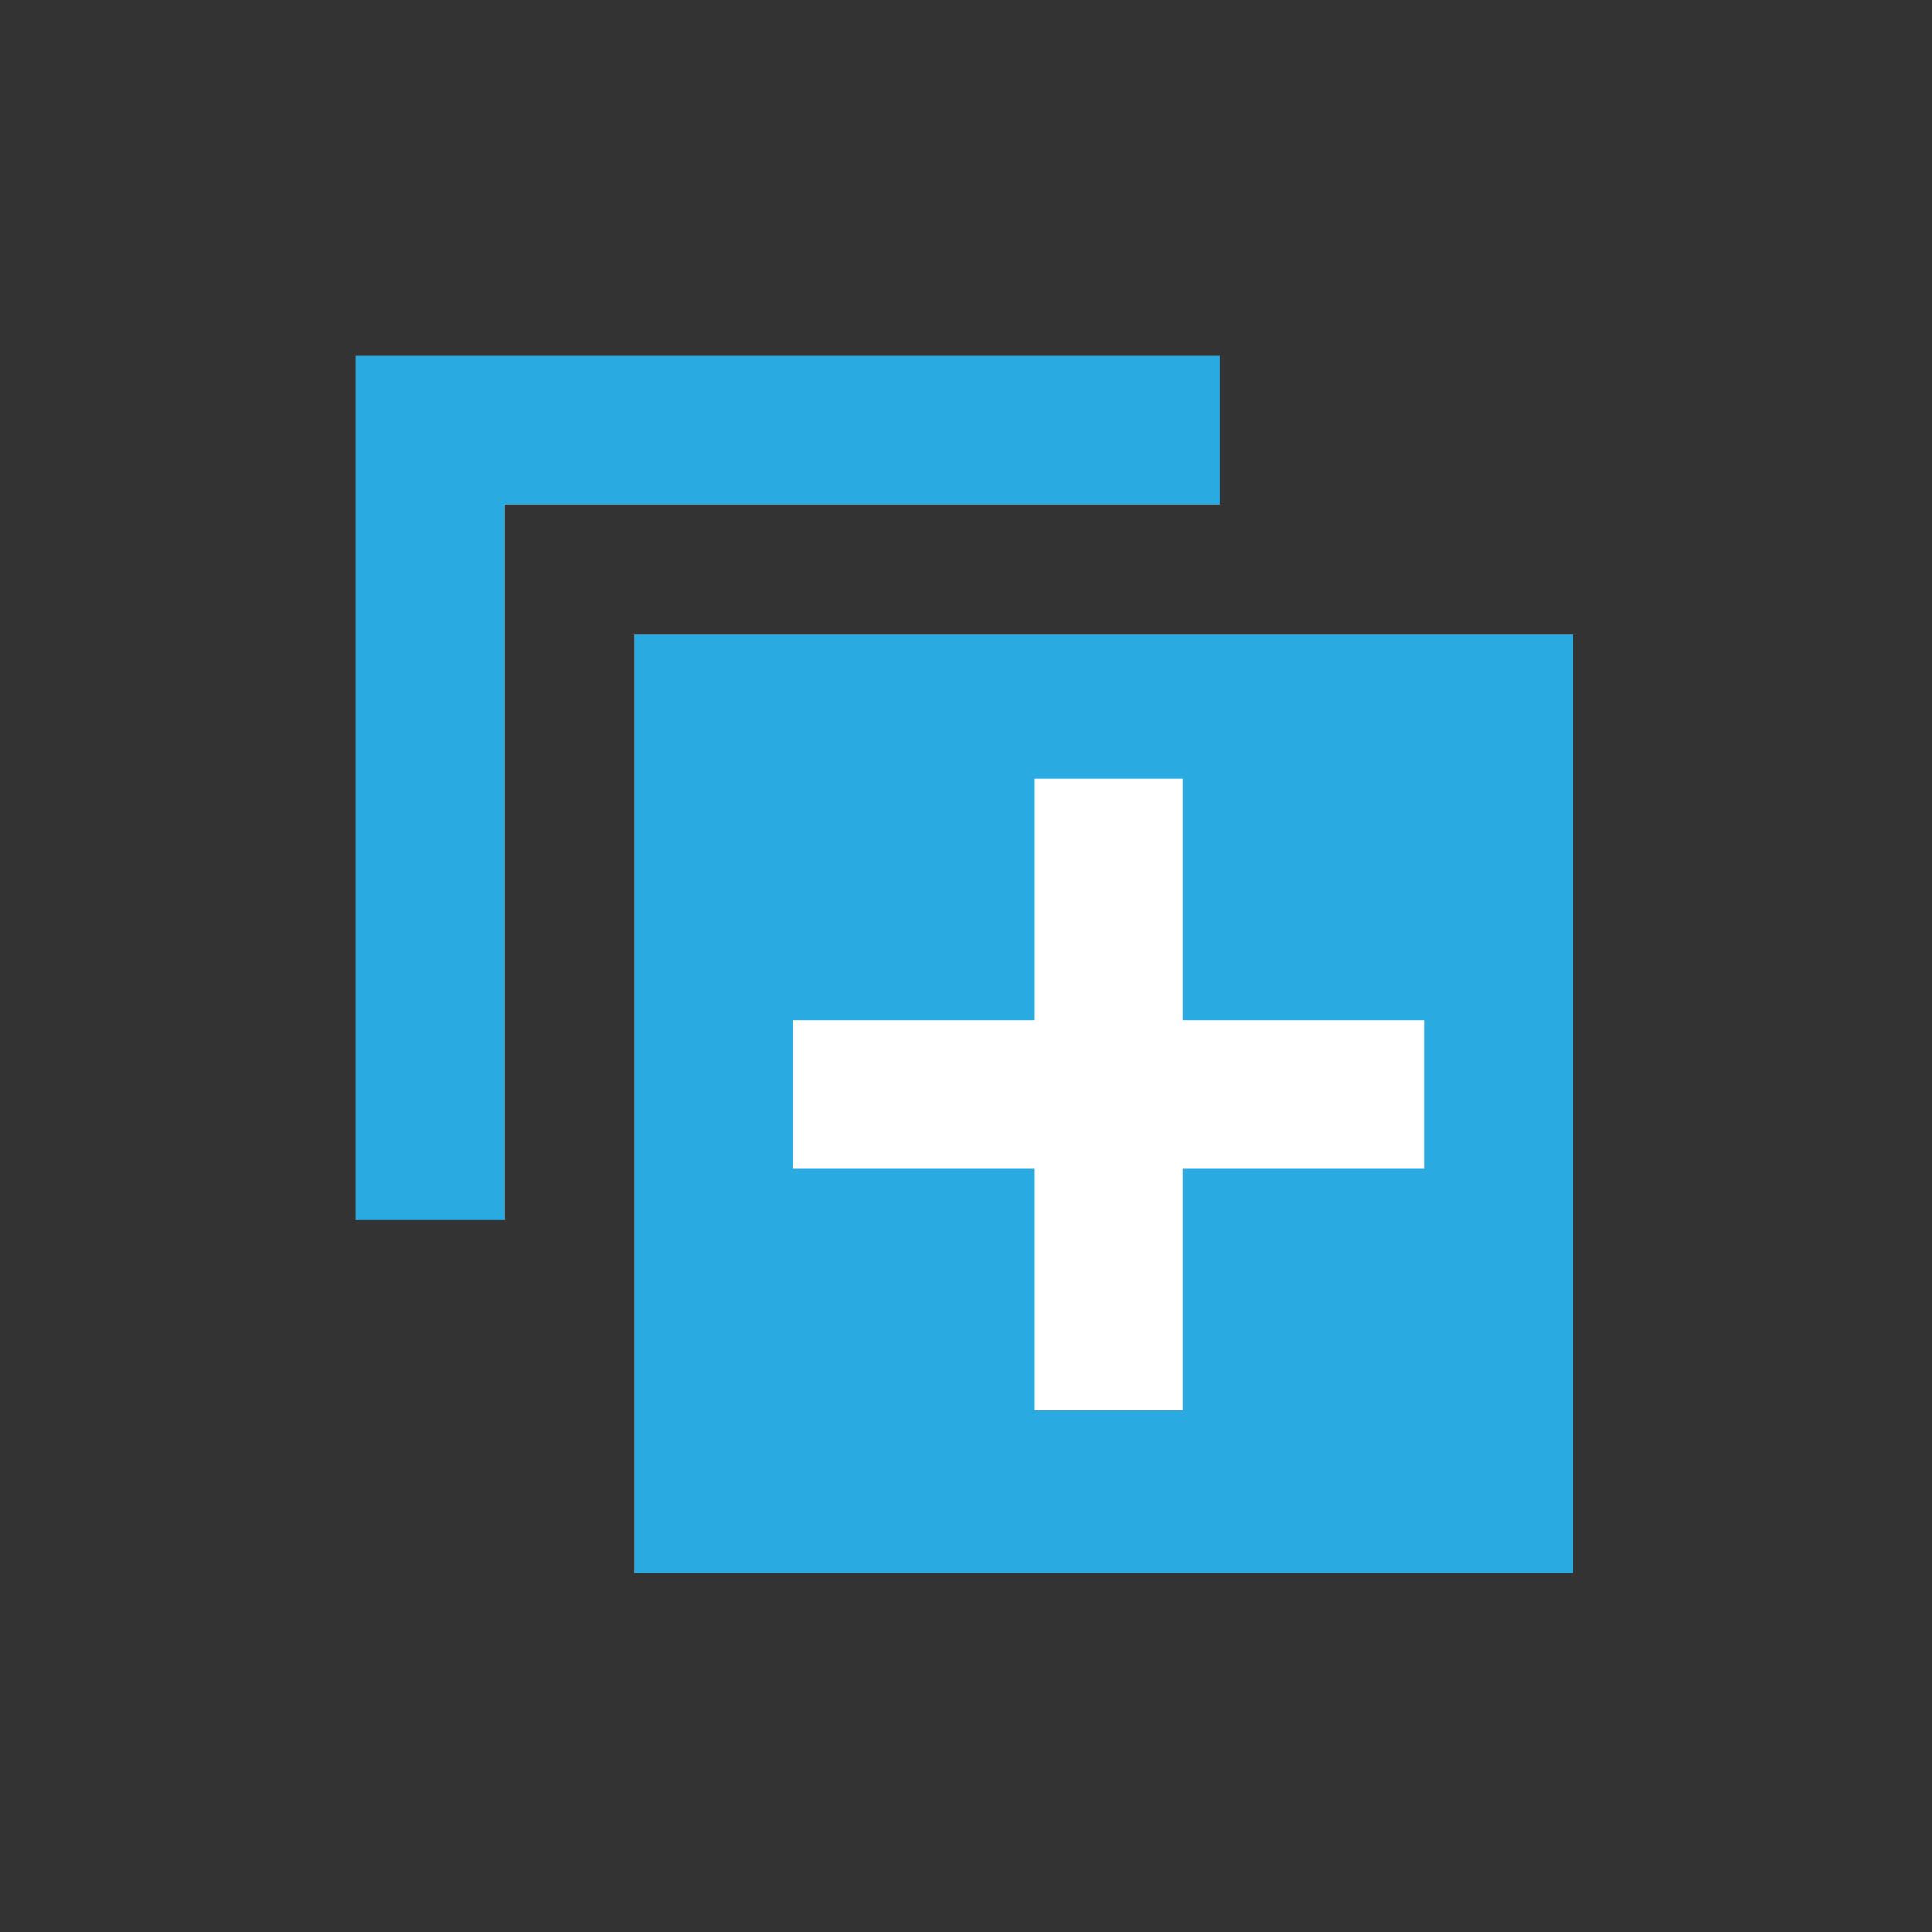 <svg xmlns="http://www.w3.org/2000/svg" viewBox="0 0 26 26">
    <rect x="0" y="0" width="26" height="26" fill="#333333" stroke="none"/>
    <rect stroke-width="2" stroke="#29abe2" fill="#29abe2" x="9.54" y="9.54" width="10.63" height="10.63"></rect>
    <polyline fill="none" stroke-width="2" stroke="#29abe2" points="5.79 16.42 5.79 5.79 16.42 5.79"></polyline>
    <line stroke-width="2" stroke="white" x1="10.67" y1="14.73" x2="19.17" y2="14.73"></line>
    <line stroke-width="2" stroke="white" x1="14.92" y1="10.48" x2="14.92" y2="18.98"></line>
</svg>